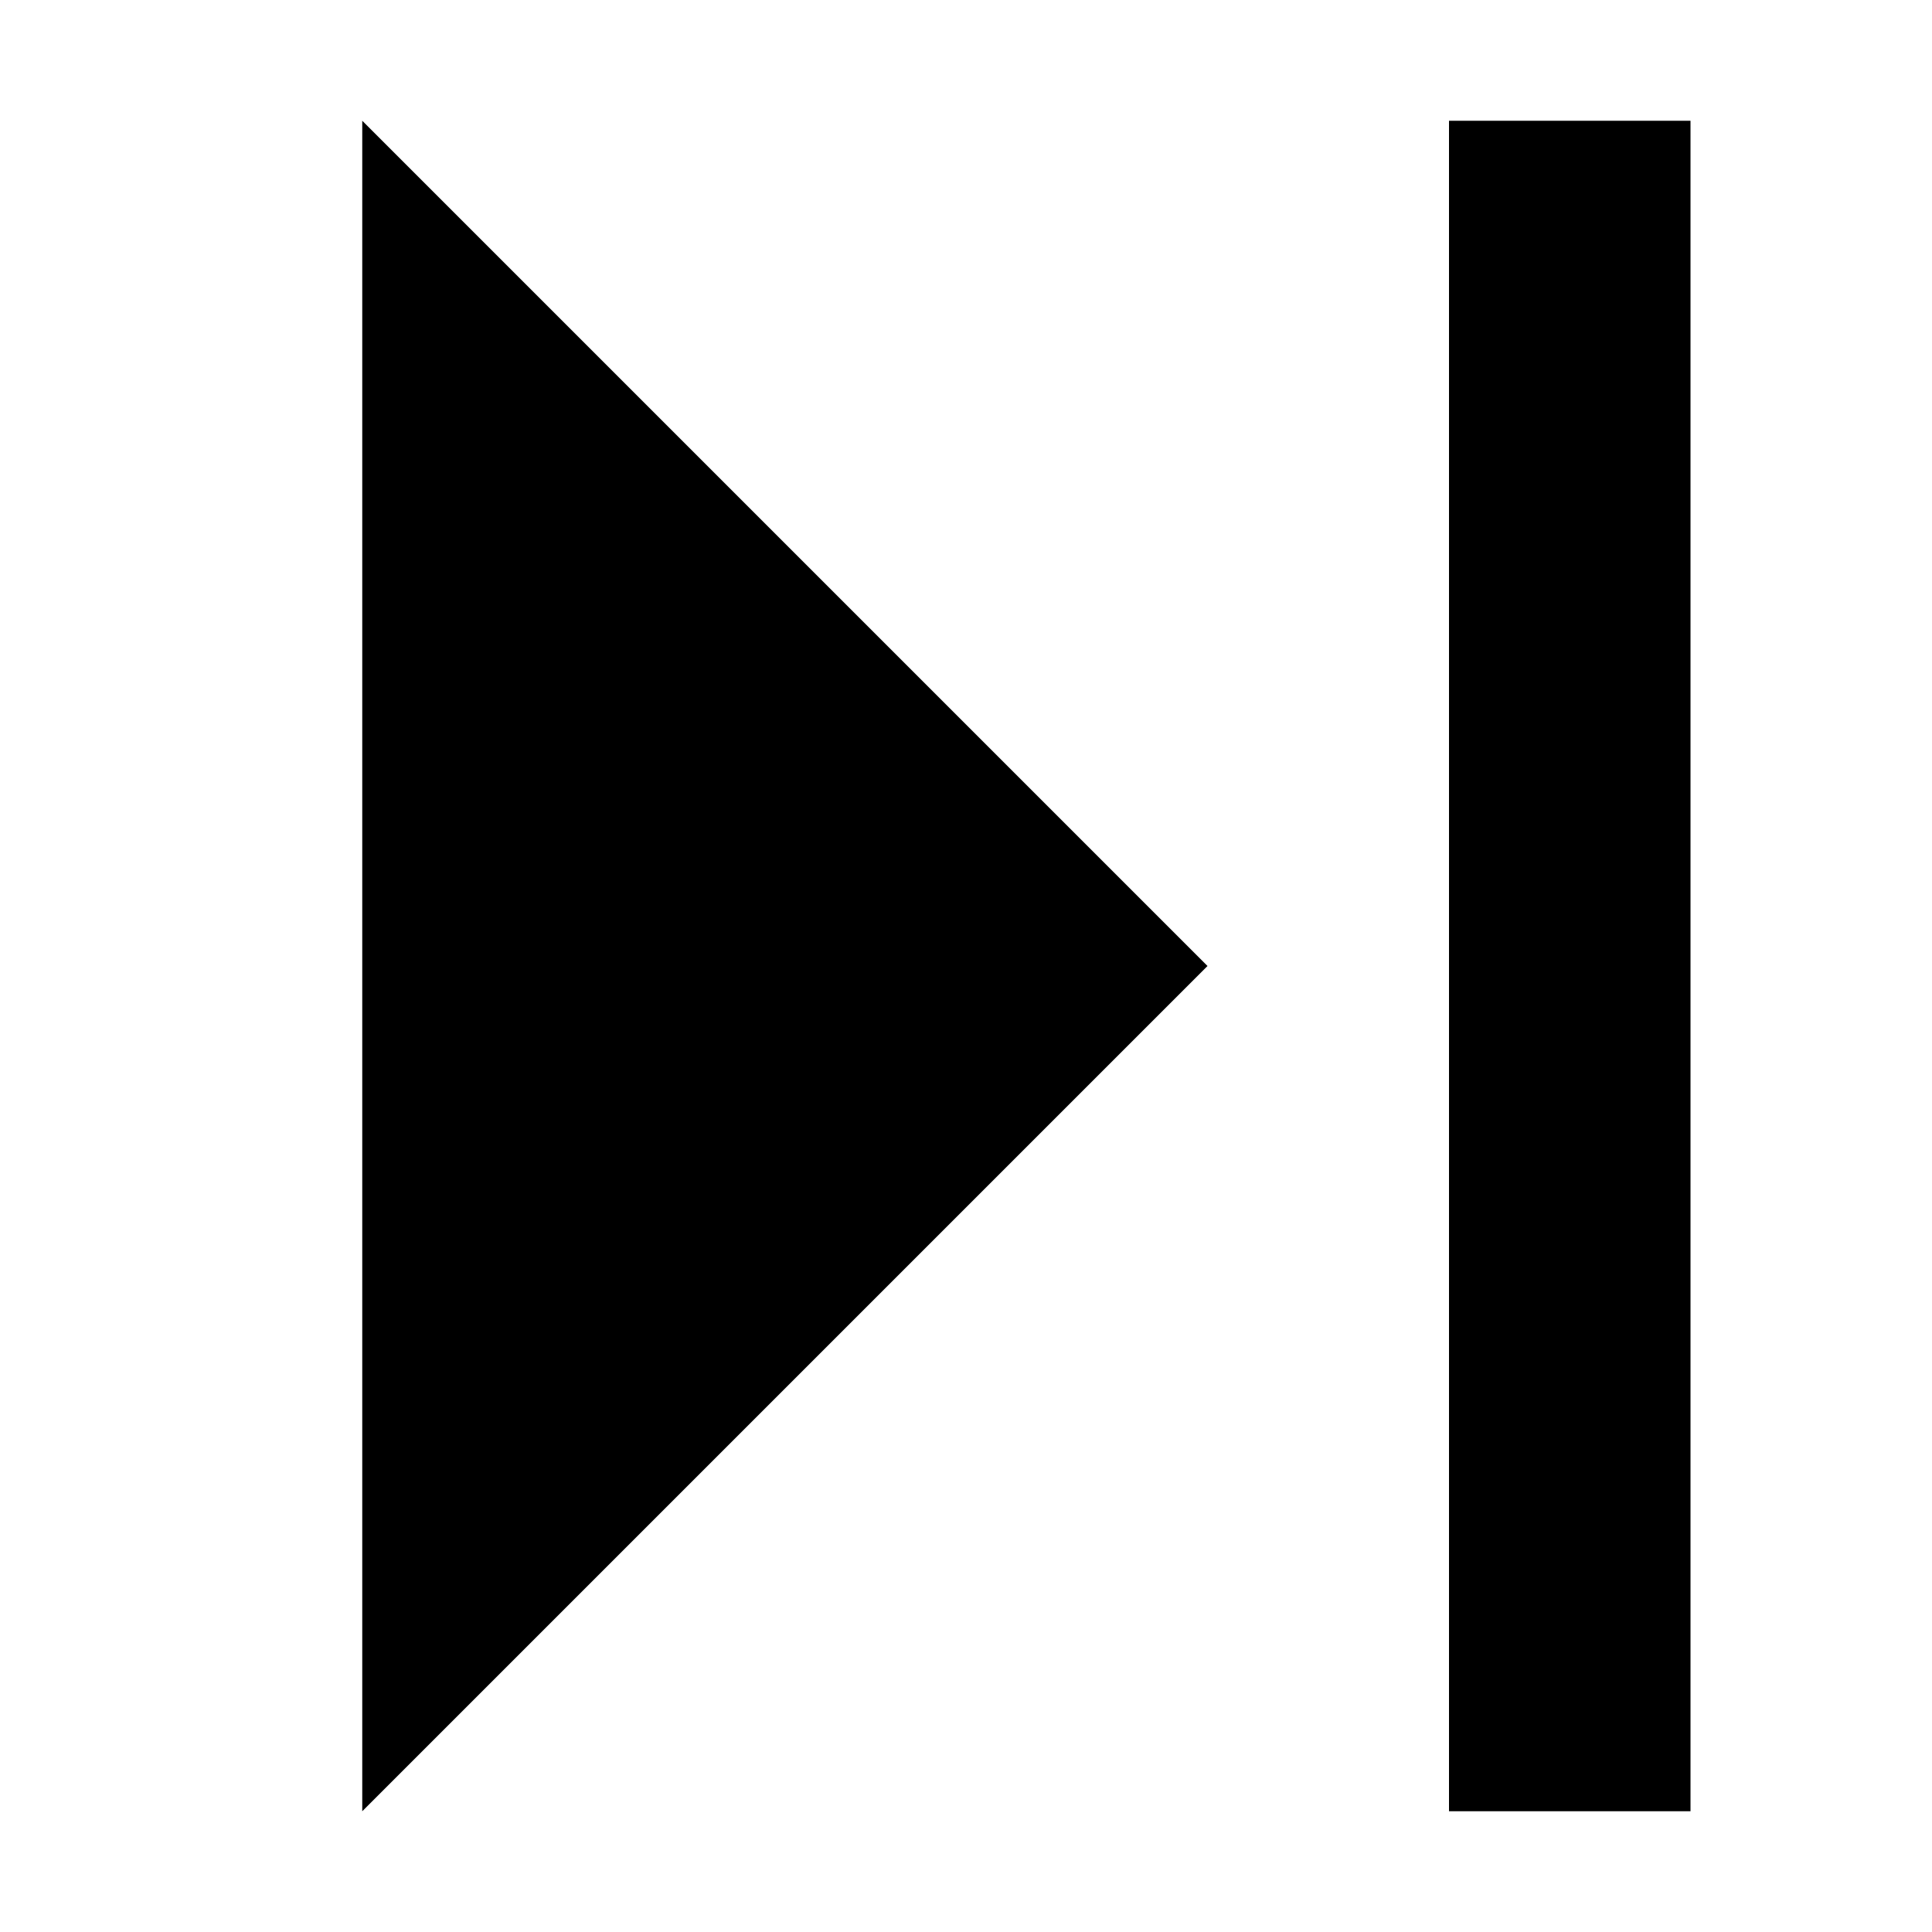 <?xml version="1.0" standalone="no"?><!DOCTYPE svg PUBLIC "-//W3C//DTD SVG 1.1//EN" "http://www.w3.org/Graphics/SVG/1.1/DTD/svg11.dtd"><svg t="1573701674756" class="icon" viewBox="0 0 1024 1024" version="1.1" xmlns="http://www.w3.org/2000/svg" p-id="2705" xmlns:xlink="http://www.w3.org/1999/xlink"  ><defs><style type="text/css"></style></defs><path d="M192 64l448 448-448 448V64z m704 0v896H768V64h128z" p-id="2706"></path></svg>